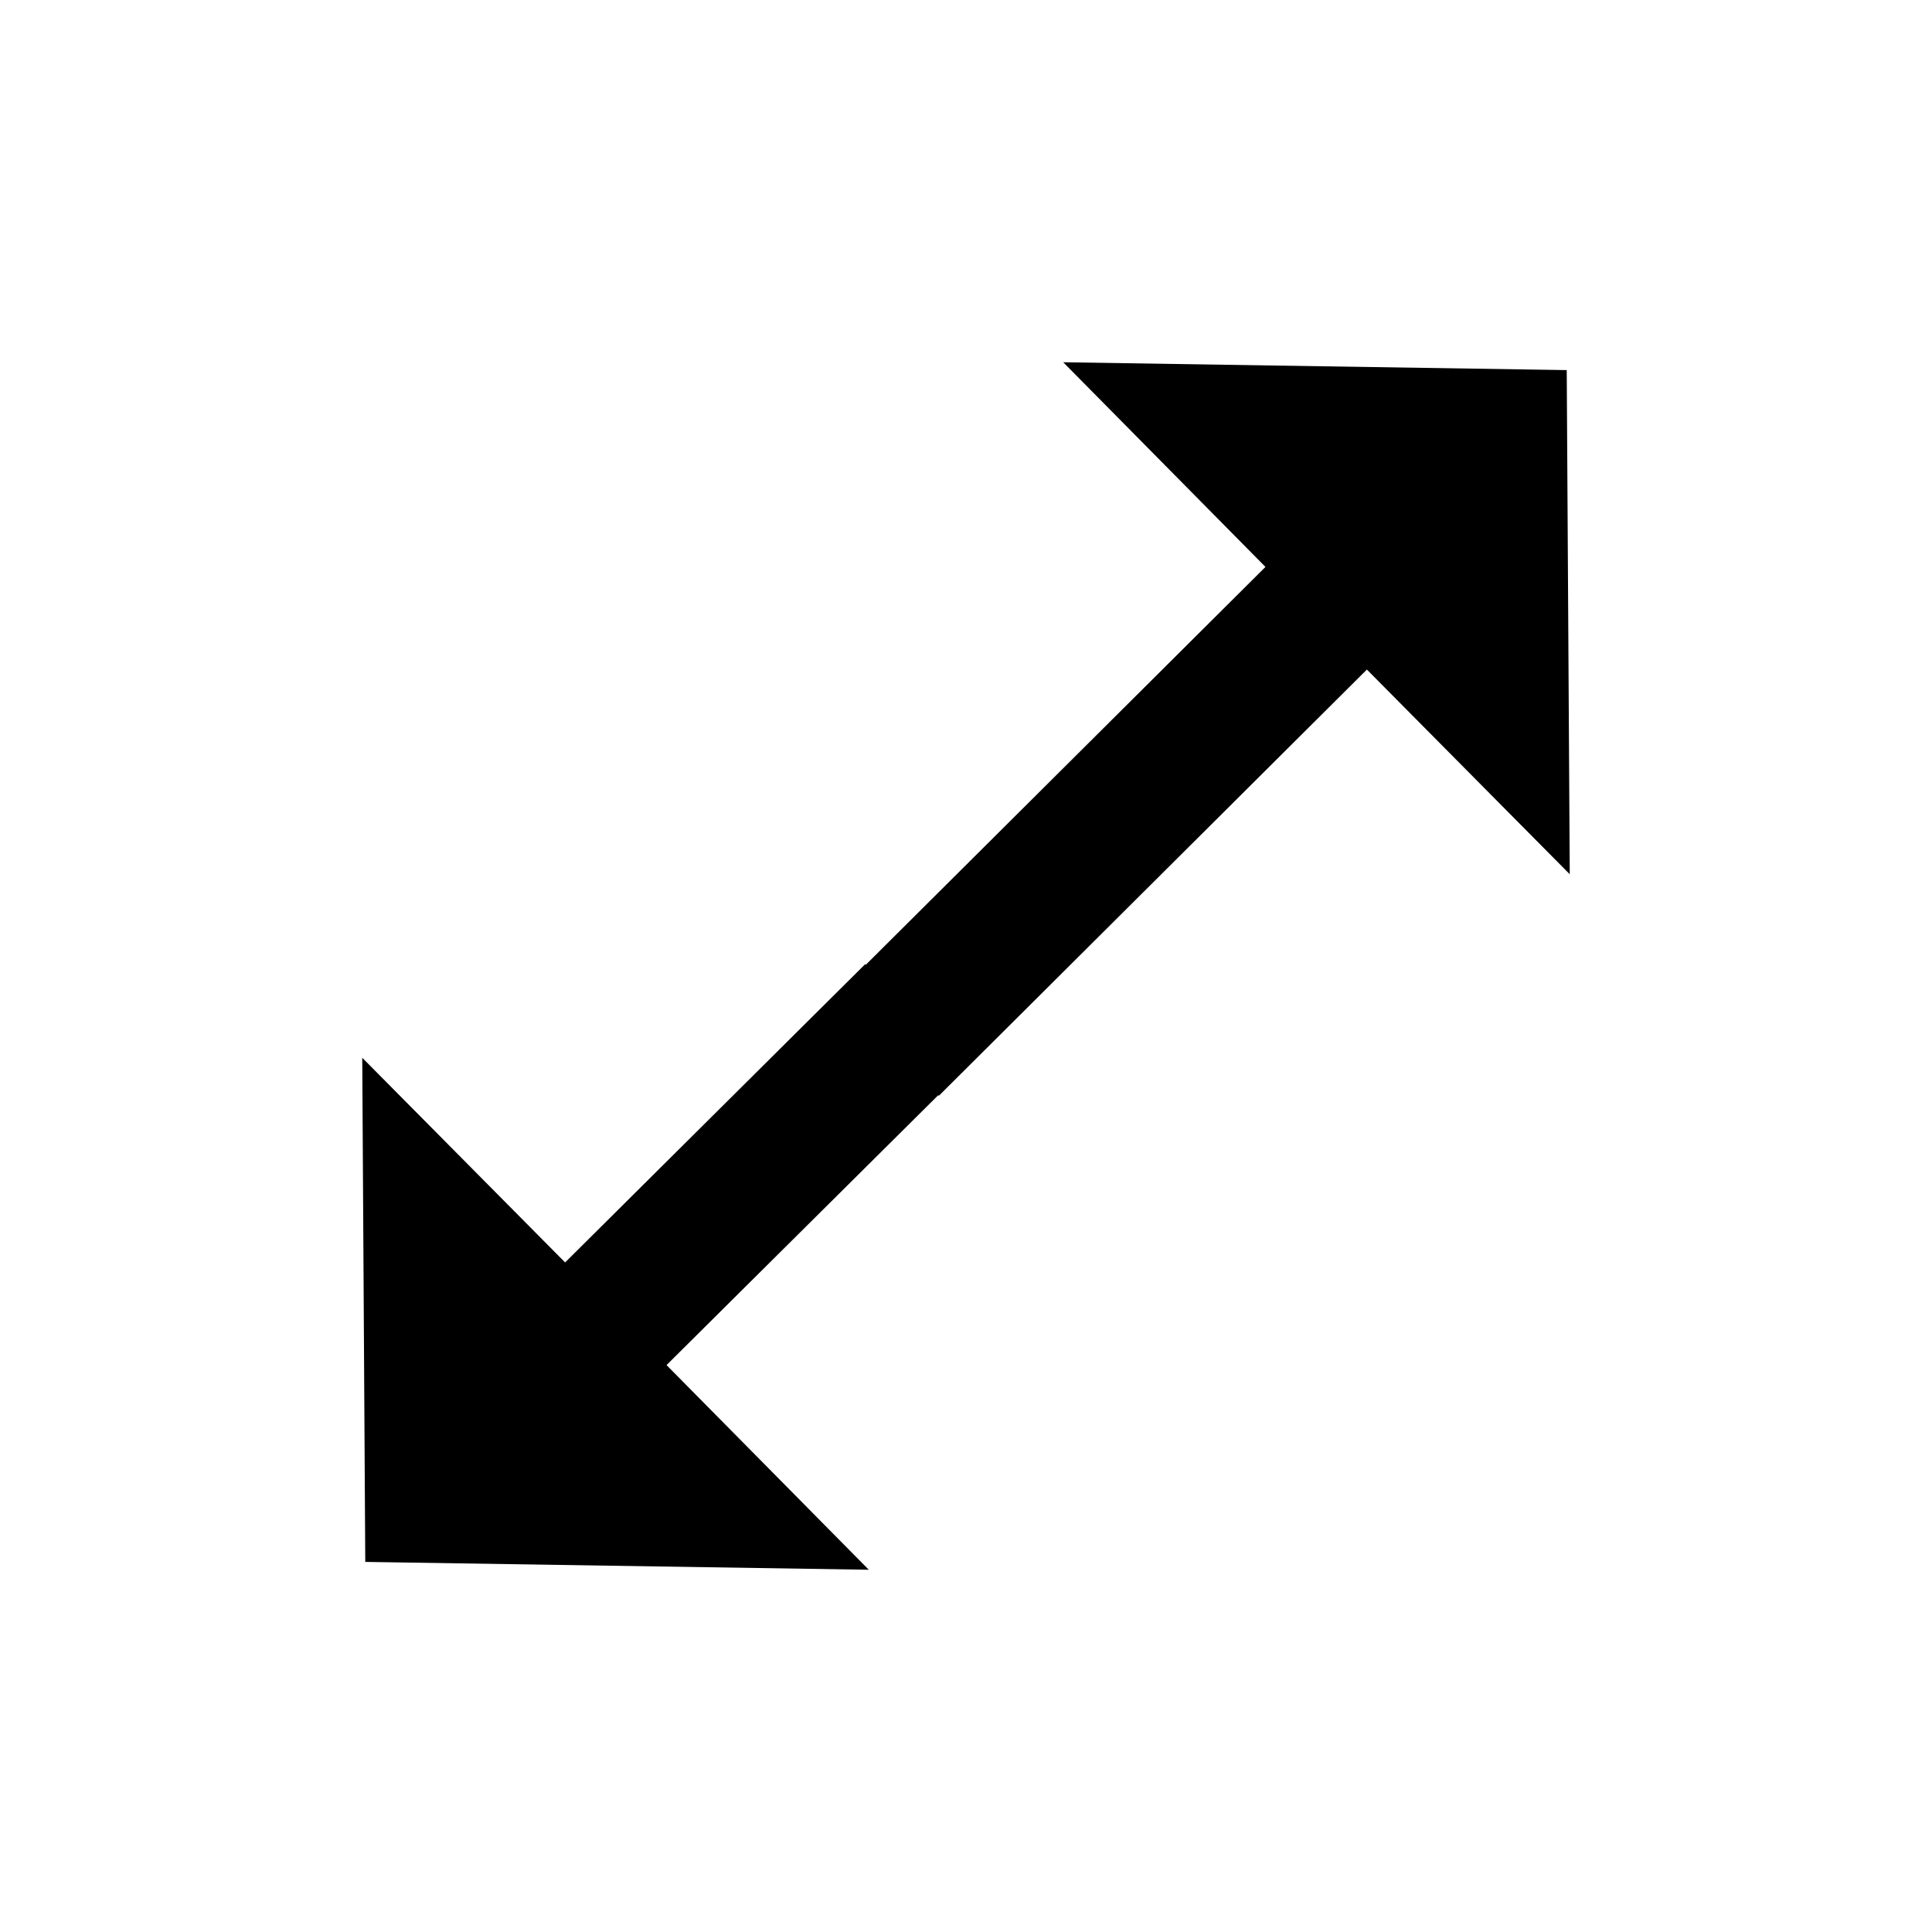 <svg viewBox="0 0 1024 1024" version="1.1" xmlns="http://www.w3.org/2000/svg"><path  d="M192 560.64L299.52 669.12 458.56 511.04 458.88 511.36 670.72 300.48 563.52 192 830.4 196.16 832 463.36 724.48 354.88 497.6 580.8 497.28 580.48 353.28 723.52 460.48 832 193.6 827.84 192 560.64Z"/></svg>